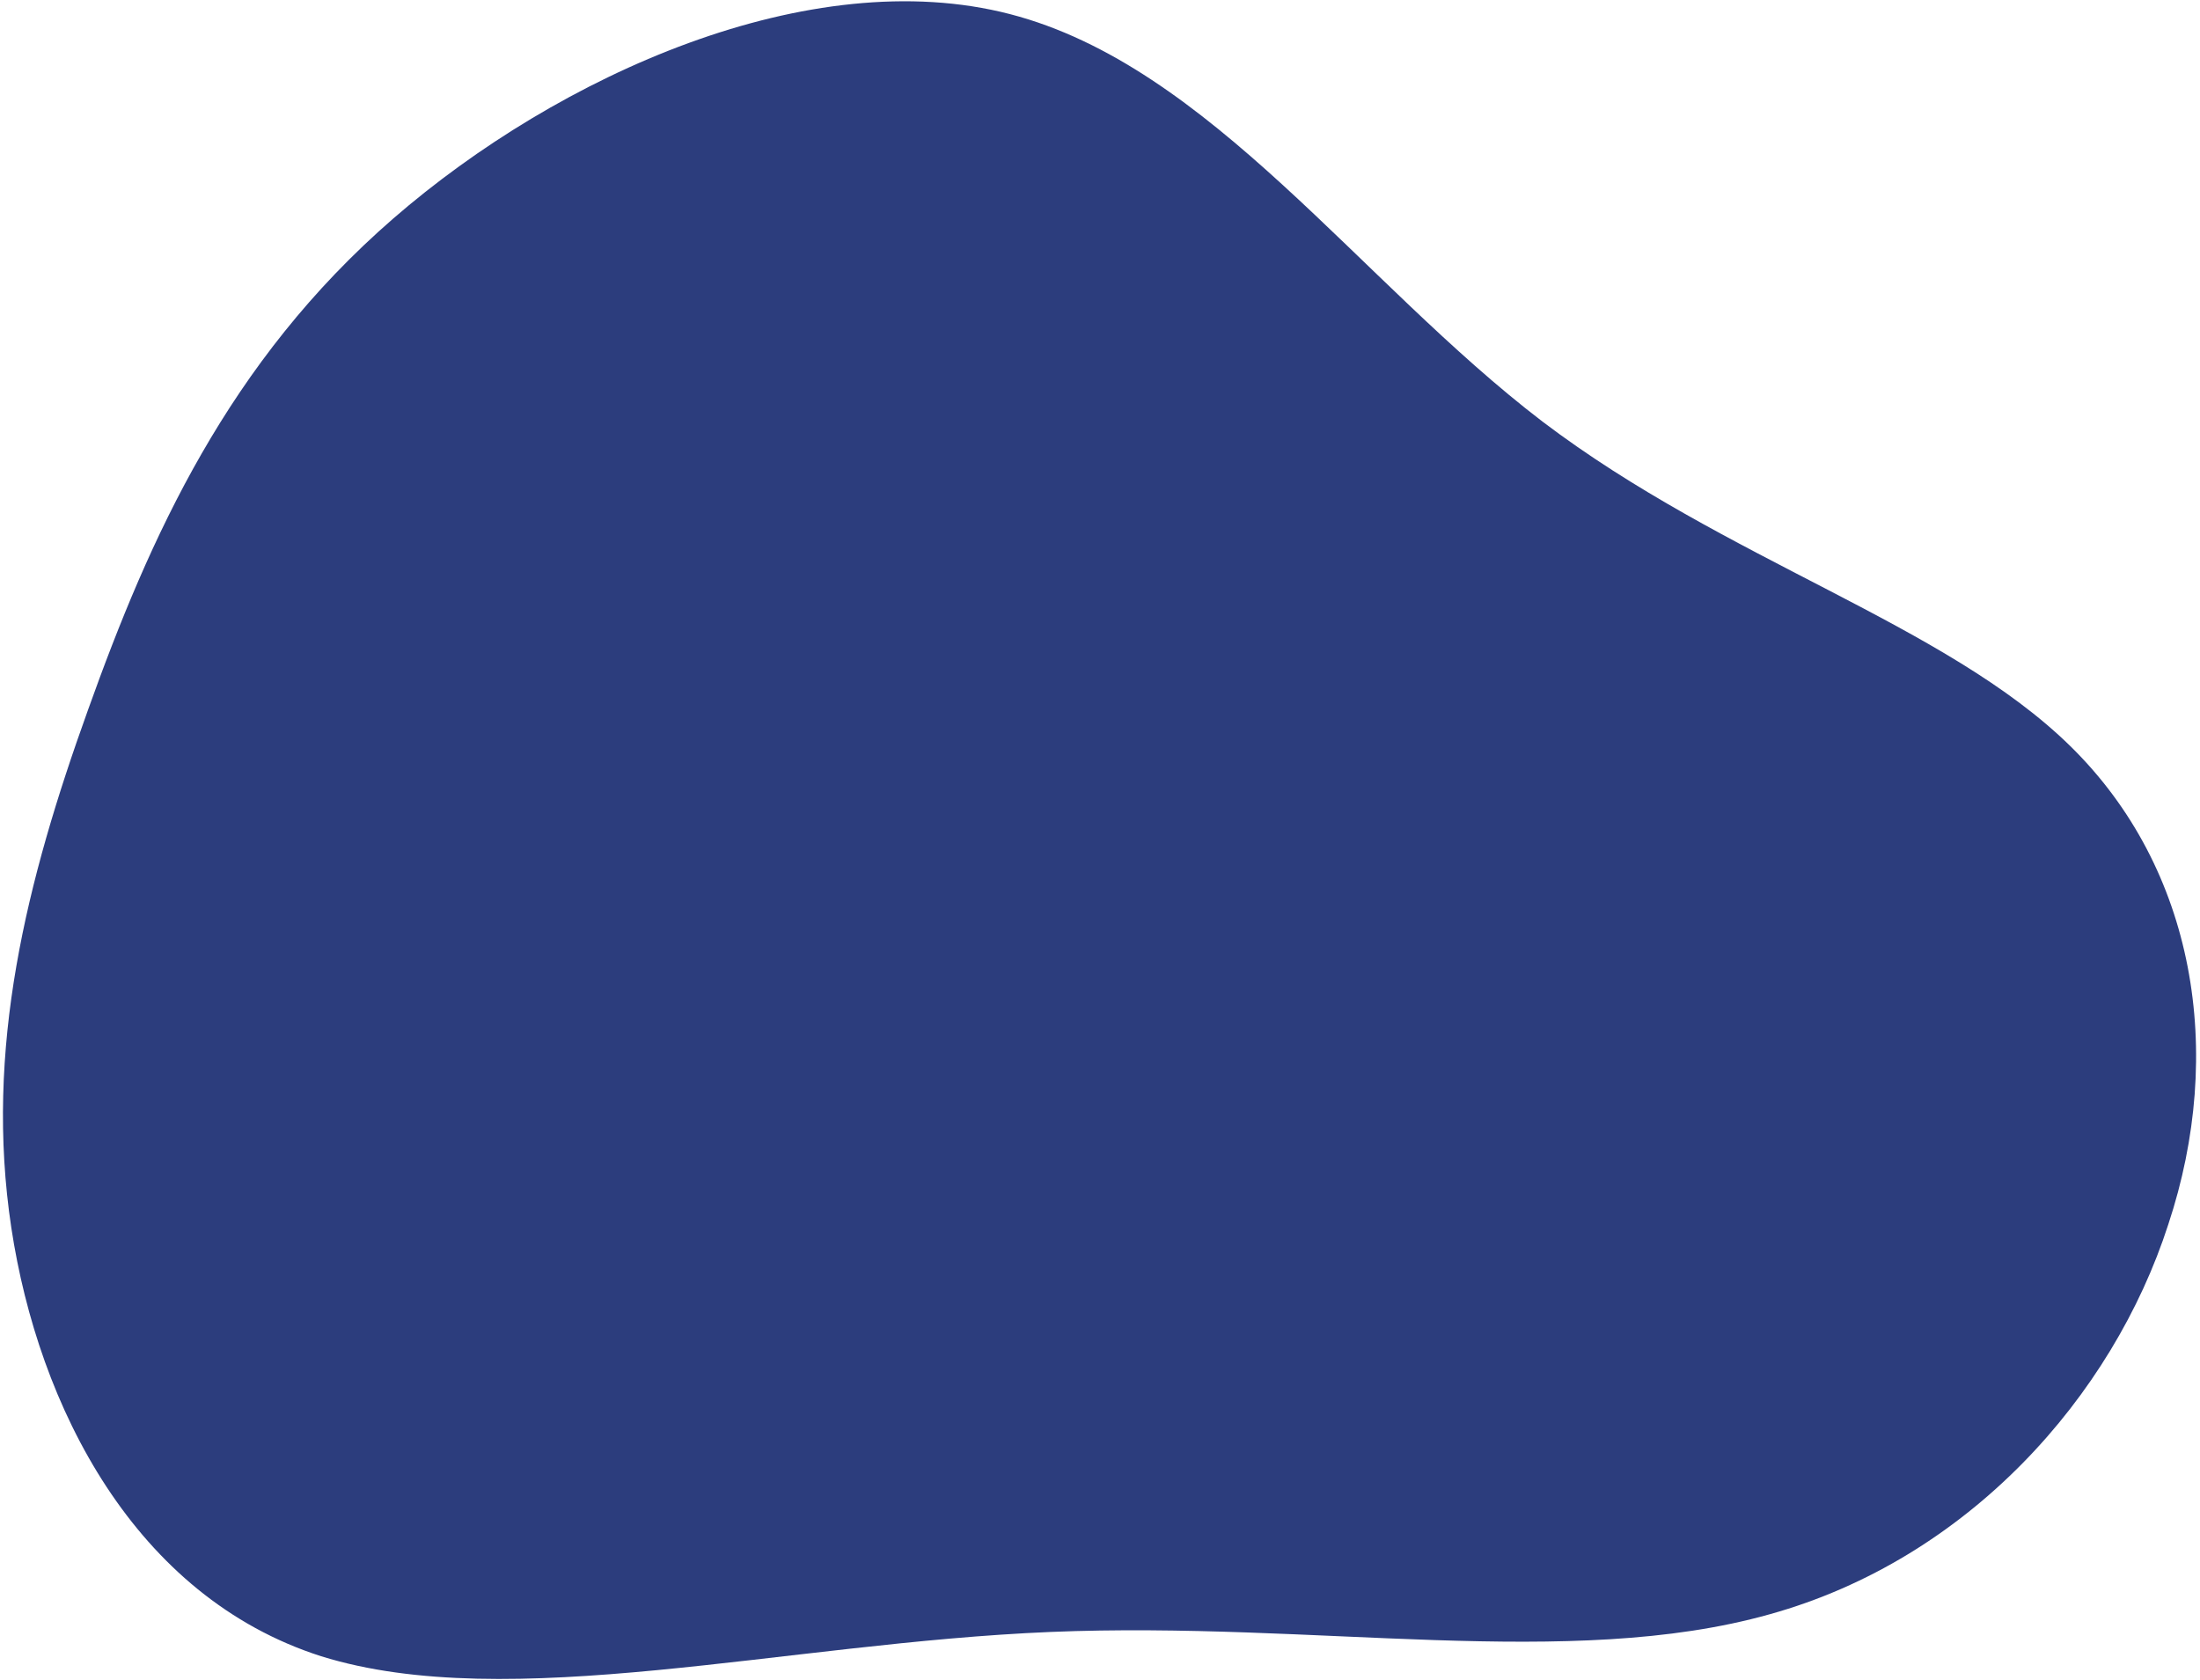 <svg width="482" height="368" viewBox="0 0 482 368" fill="none" xmlns="http://www.w3.org/2000/svg">
<path d="M337.958 92.37C378.163 122.854 426.277 136.644 453.629 163.498C480.982 190.353 487.572 230.513 475.05 268.254C462.856 305.996 431.22 341.56 387.72 353.656C343.89 365.995 288.196 355.108 230.196 357.527C171.866 359.947 111.559 375.672 70.366 362.85C29.502 349.785 8.411 308.173 2.479 268.98C-3.453 229.787 5.774 193.014 19.286 155.514C32.797 117.773 49.934 79.306 86.184 47.855C122.434 16.404 177.468 -8.273 221.298 3.097C265.128 14.468 297.753 61.645 337.958 92.37Z" fill="#2C3D7D"/>
</svg>
